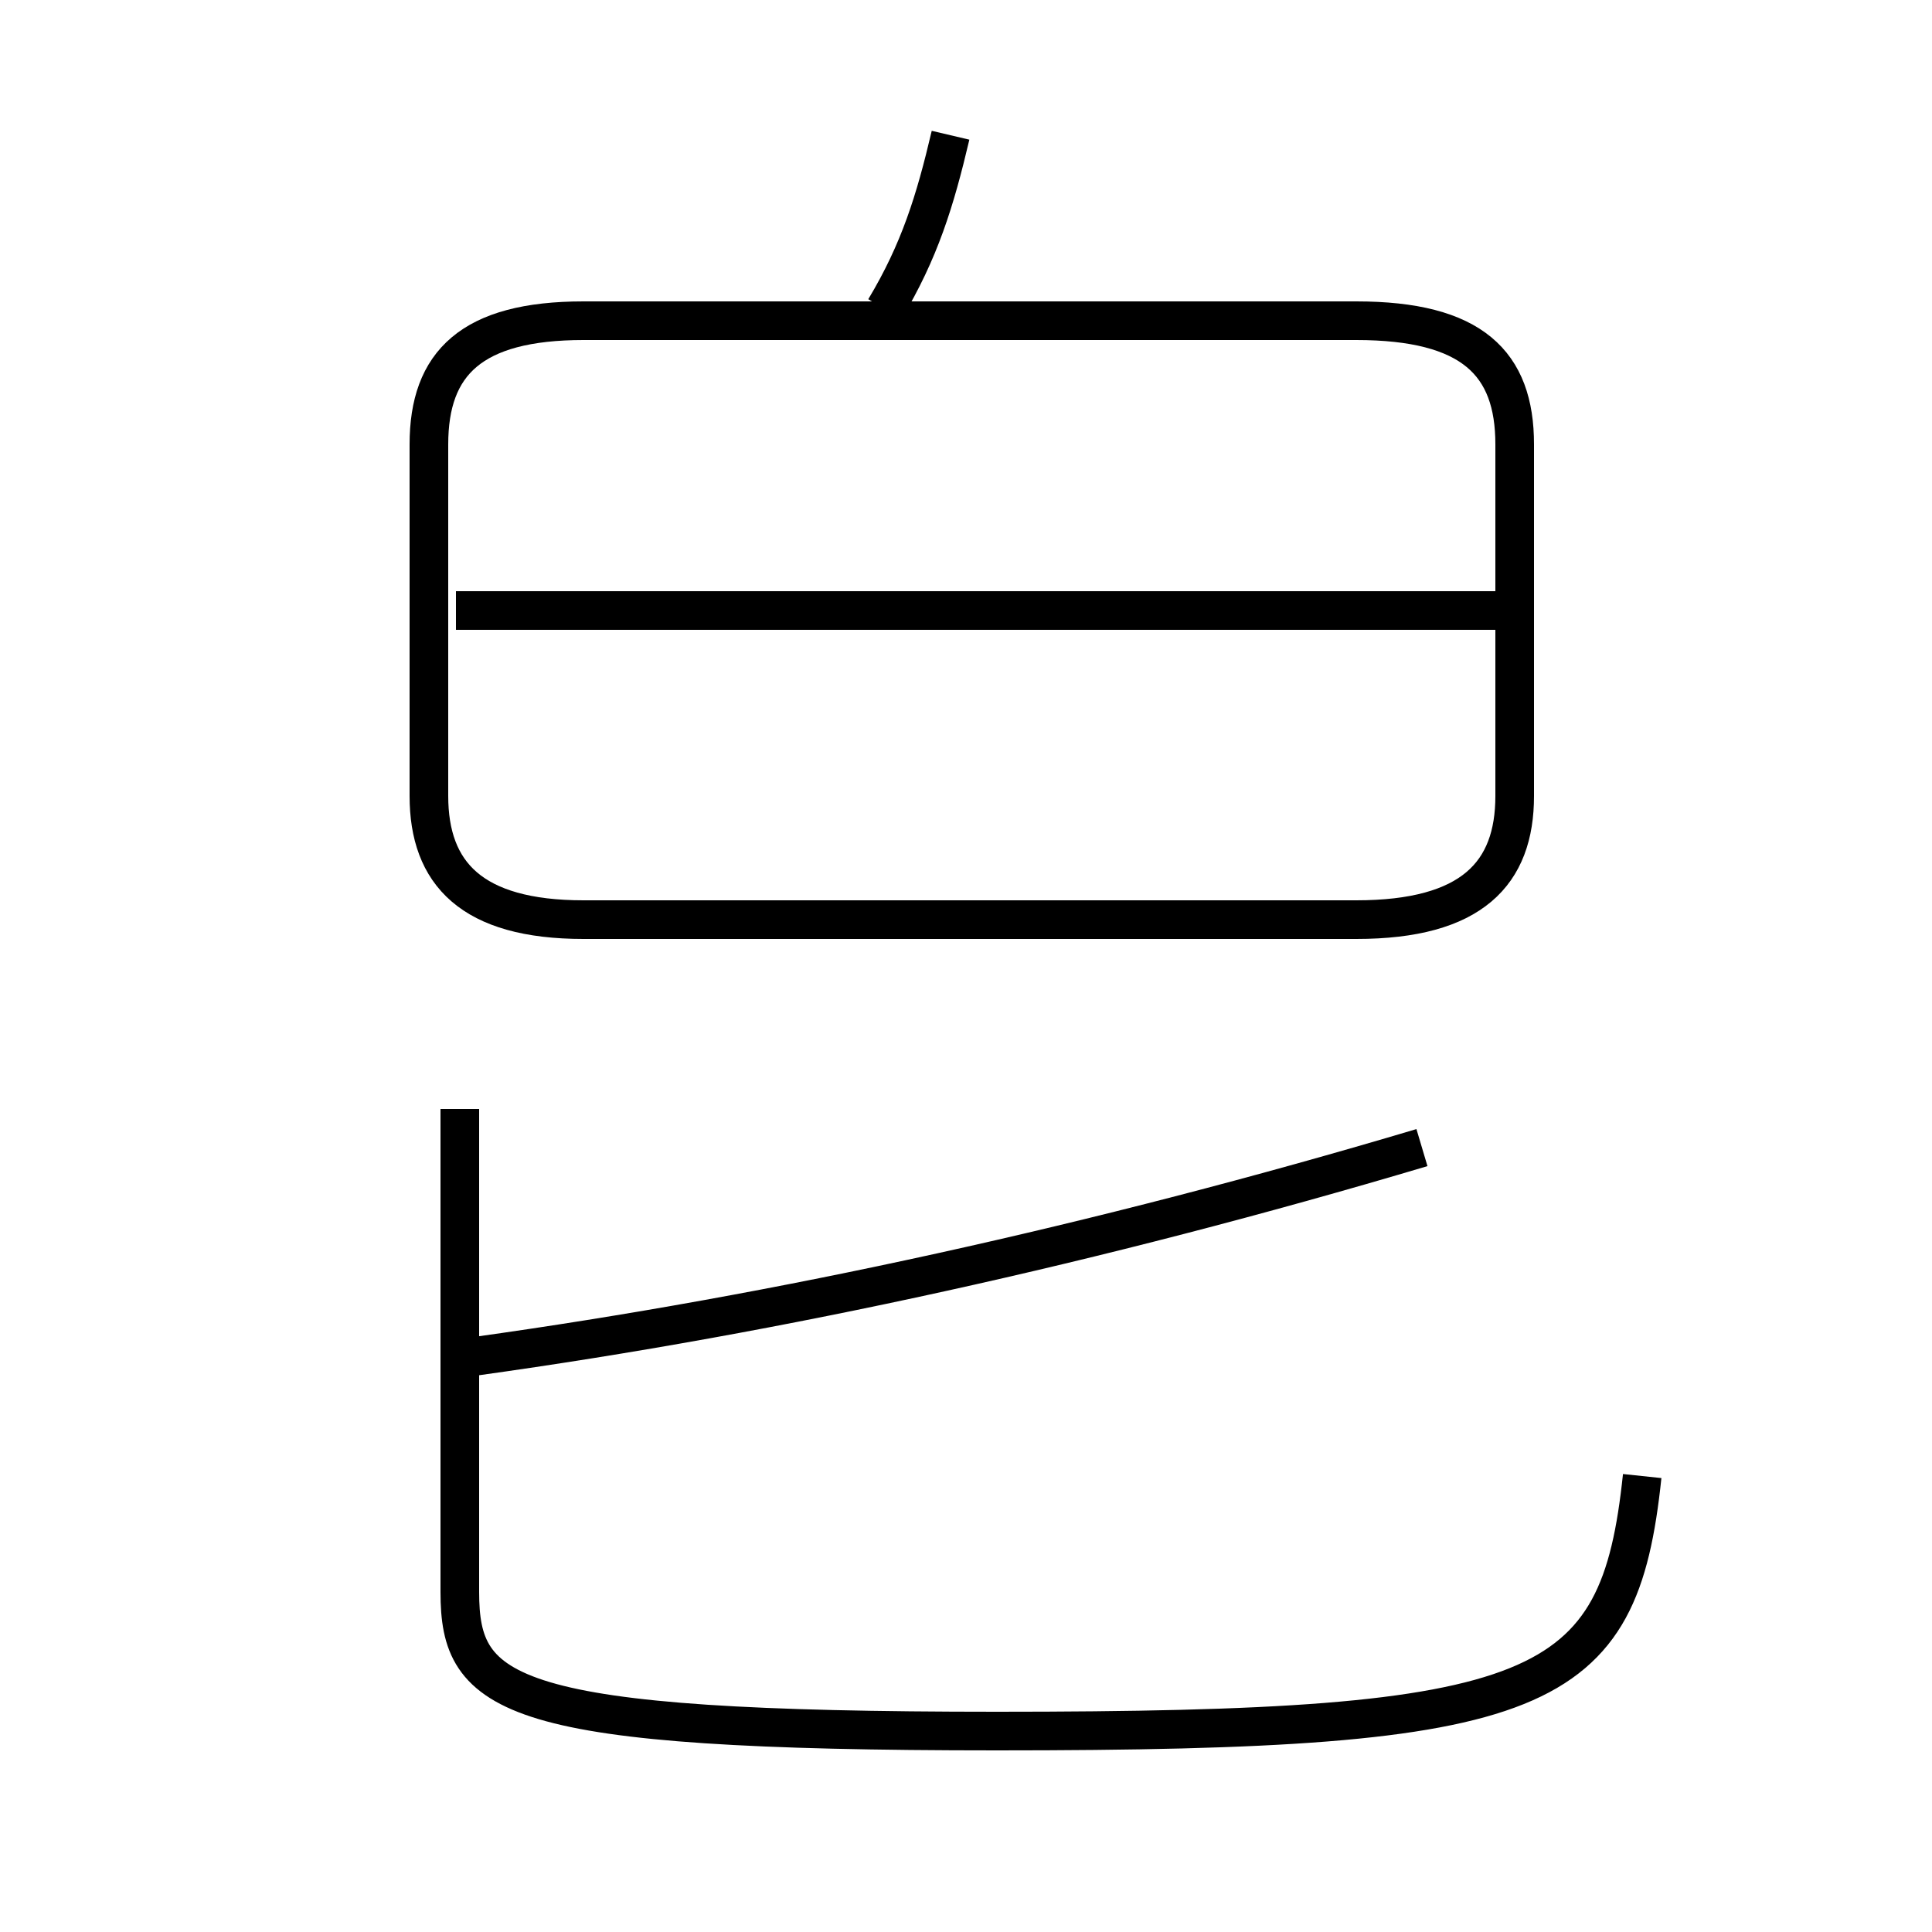 <?xml version='1.0' encoding='utf8'?>
<svg viewBox="0.0 -6.0 50.0 50.0" version="1.1" xmlns="http://www.w3.org/2000/svg">
<rect x="0.0" y="-6.0" width="50.0" height="50.0" fill="#808080" stroke="none"/>
<rect x="-1000" y="-1000" width="2000" height="2000" stroke="white" fill="white"/>
<g style="fill:white;stroke:#000000;  stroke-width:1">
<path d="M 42.5 -5.8 C 41.9 -0.1 40.0 0.8 25.8 0.8 C 13.1 0.8 11.9 -0.1 11.9 -2.8 L 11.9 -15.3 M 12.3 -8.9 C 20.2 -10.0 28.4 -11.8 36.8 -14.3 M 15.1 -20.2 L 35.1 -20.2 C 38.1 -20.2 39.2 -21.4 39.2 -23.4 L 39.2 -32.5 C 39.2 -34.6 38.1 -35.7 35.1 -35.7 L 15.1 -35.7 C 12.2 -35.7 11.1 -34.6 11.1 -32.5 L 11.1 -23.4 C 11.1 -21.4 12.2 -20.2 15.1 -20.2 Z M 39.0 -28.2 L 11.8 -28.2 M 22.9 -36.0 C 23.8 -37.5 24.2 -38.8 24.6 -40.5" transform="translate(0.0, 38.0)" />
</g>
</svg>